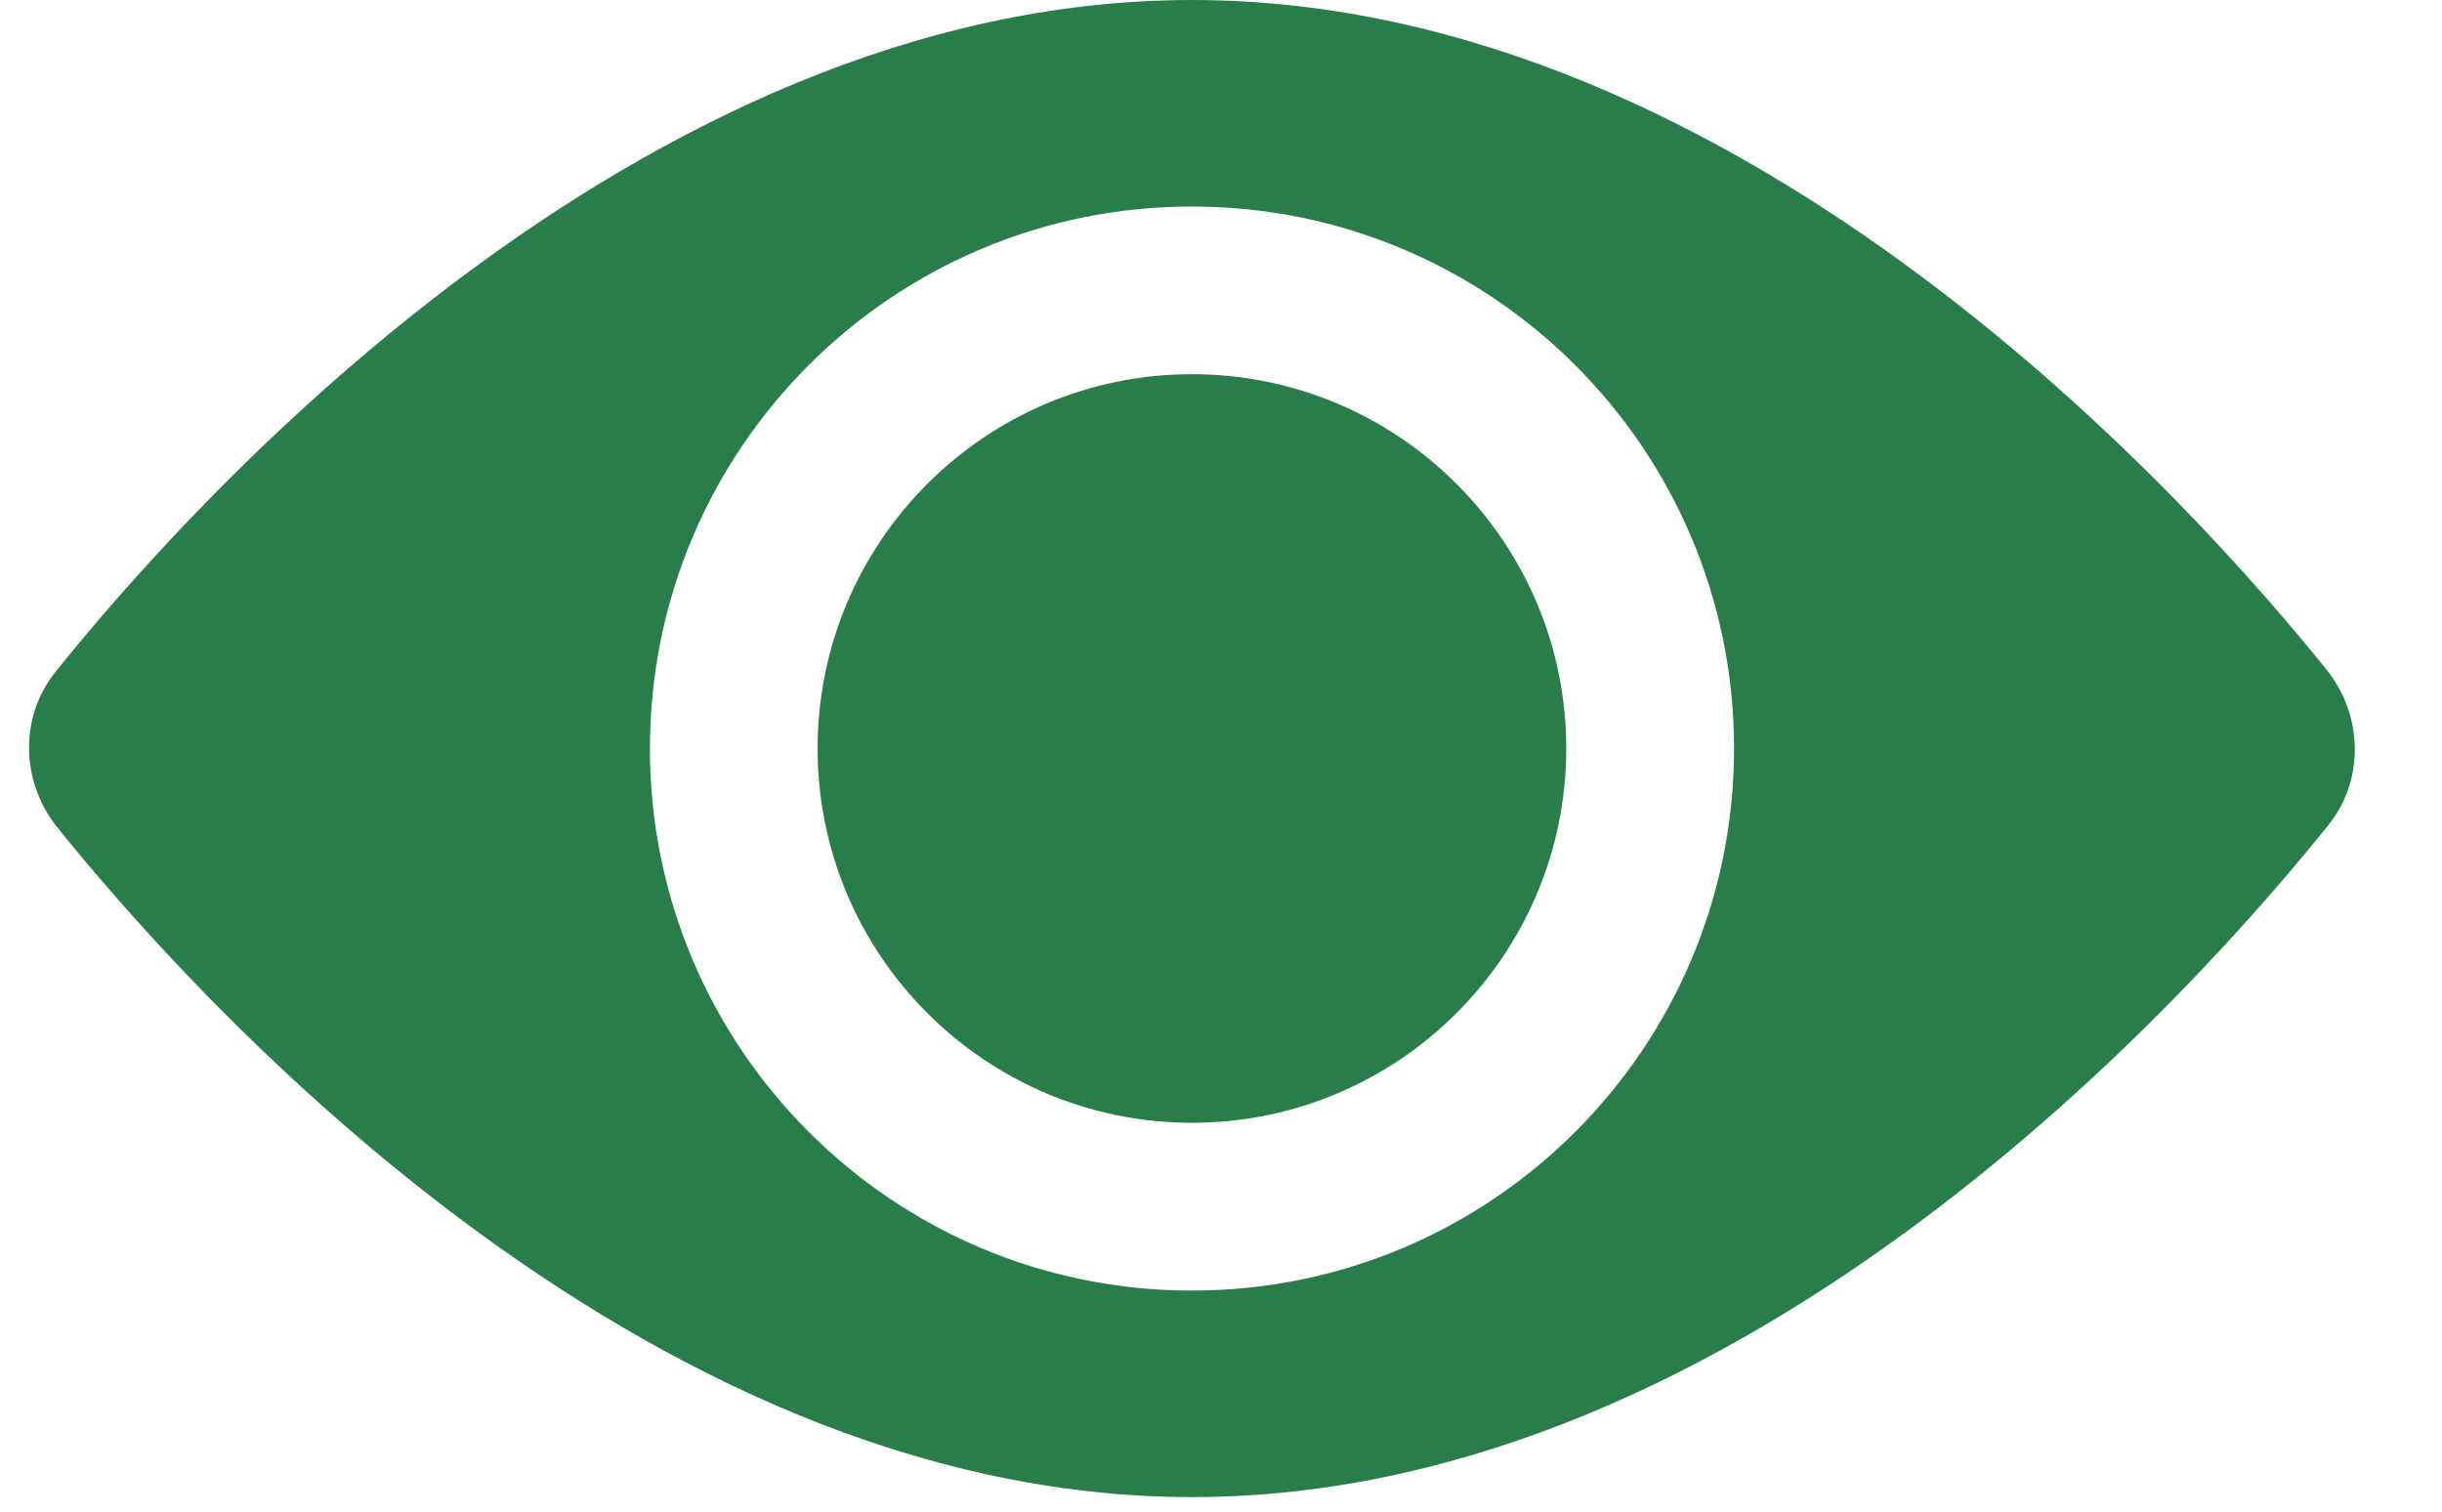 <svg width="21" height="13" viewBox="0 0 21 13" fill="none" xmlns="http://www.w3.org/2000/svg">
<path d="M10.25 3.218C8.474 3.218 7.031 4.661 7.031 6.437C7.031 8.213 8.474 9.656 10.25 9.656C12.026 9.656 13.469 8.213 13.469 6.437C13.469 4.661 12.026 3.218 10.25 3.218Z" fill="#297D4A"/>
<path d="M20.017 5.771C18.929 4.417 15.045 0 10.25 0C5.455 0 1.571 4.417 0.483 5.771C0.172 6.149 0.172 6.704 0.483 7.103C1.571 8.457 5.455 12.875 10.25 12.875C15.045 12.875 18.929 8.457 20.017 7.103C20.328 6.726 20.328 6.171 20.017 5.771ZM10.25 11.099C7.675 11.099 5.589 9.012 5.589 6.437C5.589 3.862 7.675 1.776 10.25 1.776C12.825 1.776 14.912 3.862 14.912 6.437C14.912 9.012 12.825 11.099 10.25 11.099Z" fill="#297D4A"/>
</svg>
